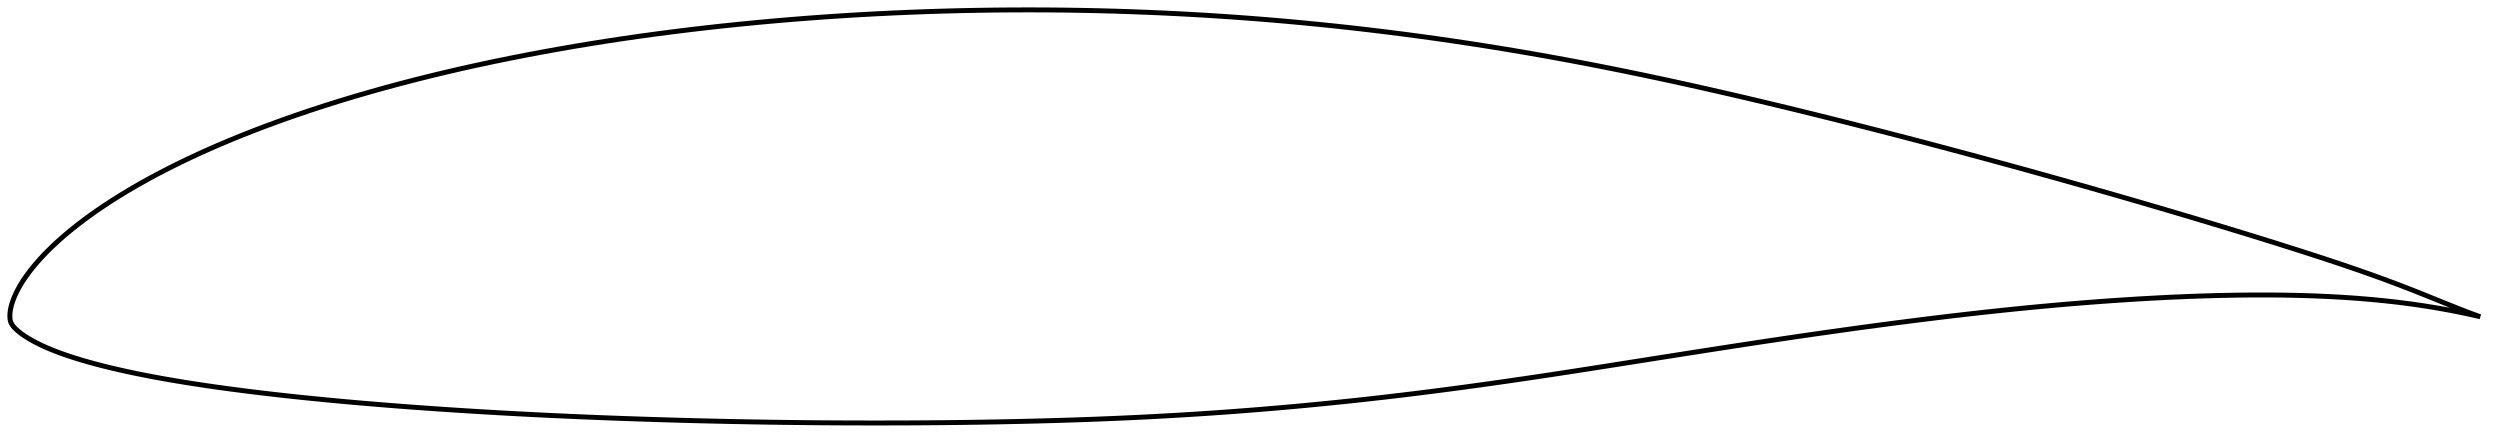 <?xml version="1.0" encoding="utf-8" ?>
<svg baseProfile="full" height="179.223" version="1.1" width="1011.999" xmlns="http://www.w3.org/2000/svg" xmlns:ev="http://www.w3.org/2001/xml-events" xmlns:xlink="http://www.w3.org/1999/xlink"><defs /><polygon fill="none" points="1003.999,128.214 1000.418,126.915 996.075,125.251 991.466,123.414 986.593,121.443 981.504,119.389 976.243,117.298 970.825,115.207 965.243,113.121 959.494,111.041 953.576,108.965 947.491,106.892 941.247,104.819 934.856,102.741 928.338,100.657 921.715,98.566 915.008,96.475 908.235,94.386 901.411,92.302 894.547,90.225 887.648,88.155 880.722,86.095 873.772,84.046 866.804,82.007 859.821,79.981 852.824,77.967 845.816,75.965 838.8,73.977 831.776,72.003 824.747,70.042 817.713,68.096 810.676,66.164 803.636,64.248 796.594,62.346 789.551,60.461 782.508,58.591 775.464,56.739 768.422,54.903 761.381,53.085 754.344,51.285 747.311,49.504 740.283,47.743 733.263,46.003 726.251,44.286 719.249,42.592 712.259,40.924 705.282,39.282 698.32,37.668 691.374,36.084 684.444,34.531 677.531,33.011 670.634,31.526 663.752,30.076 656.883,28.663 650.025,27.287 643.176,25.949 636.335,24.649 629.499,23.387 622.667,22.164 615.837,20.98 609.007,19.836 602.175,18.731 595.341,17.665 588.504,16.639 581.663,15.651 574.819,14.703 567.972,13.795 561.124,12.926 554.275,12.097 547.425,11.308 540.574,10.56 533.723,9.852 526.871,9.185 520.016,8.559 513.157,7.975 506.293,7.43 499.424,6.927 492.55,6.463 485.67,6.039 478.786,5.655 471.898,5.311 465.009,5.007 458.118,4.743 451.227,4.518 444.336,4.334 437.445,4.19 430.554,4.086 423.662,4.023 416.769,4.0 409.875,4.017 402.98,4.074 396.083,4.171 389.187,4.307 382.293,4.484 375.4,4.699 368.512,4.955 361.629,5.25 354.751,5.586 347.88,5.962 341.016,6.378 334.159,6.835 327.308,7.332 320.464,7.871 313.629,8.451 306.802,9.072 299.987,9.734 293.185,10.438 286.399,11.183 279.629,11.971 272.879,12.8 266.149,13.674 259.438,14.591 252.747,15.553 246.075,16.56 239.421,17.614 232.786,18.713 226.171,19.86 219.579,21.052 213.013,22.291 206.476,23.575 199.974,24.906 193.509,26.284 187.083,27.71 180.699,29.185 174.357,30.709 168.058,32.284 161.805,33.909 155.601,35.585 149.448,37.313 143.352,39.09 137.317,40.917 131.35,42.793 125.457,44.717 119.646,46.688 113.924,48.704 108.297,50.763 102.775,52.862 97.366,54.999 92.083,57.168 86.937,59.365 81.937,61.583 77.096,63.816 72.425,66.056 67.937,68.296 63.639,70.527 59.539,72.74 55.639,74.929 51.945,77.085 48.458,79.201 45.178,81.27 42.099,83.287 39.215,85.248 36.518,87.152 34.002,88.997 31.656,90.782 29.472,92.509 27.438,94.177 25.544,95.789 23.779,97.347 22.134,98.854 20.601,100.311 19.173,101.723 17.842,103.091 16.599,104.417 15.439,105.704 14.355,106.954 13.342,108.169 12.397,109.351 11.516,110.502 10.697,111.624 9.936,112.719 9.231,113.788 8.578,114.833 7.975,115.854 7.418,116.854 6.906,117.833 6.436,118.792 6.008,119.732 5.621,120.654 5.276,121.56 4.969,122.449 4.702,123.324 4.475,124.185 4.289,125.031 4.146,125.862 4.049,126.678 4.0,127.481 4,128.275 4.053,129.07 4.18,129.869 4.443,130.648 4.848,131.384 5.358,132.077 5.939,132.741 6.585,133.378 7.286,133.997 8.036,134.603 8.833,135.201 9.675,135.793 10.566,136.38 11.505,136.965 12.495,137.547 13.54,138.129 14.641,138.711 15.804,139.294 17.03,139.881 18.325,140.472 19.693,141.068 21.141,141.669 22.677,142.275 24.306,142.887 26.036,143.506 27.877,144.133 29.837,144.77 31.926,145.418 34.156,146.082 36.54,146.76 39.093,147.453 41.832,148.162 44.773,148.887 47.932,149.626 51.324,150.381 54.966,151.152 58.874,151.938 63.058,152.736 67.527,153.542 72.279,154.352 77.306,155.163 82.599,155.971 88.147,156.772 93.931,157.561 99.928,158.335 106.11,159.09 112.453,159.824 118.936,160.536 125.538,161.223 132.239,161.884 139.023,162.519 145.876,163.127 152.789,163.71 159.754,164.266 166.763,164.798 173.811,165.305 180.889,165.789 187.992,166.25 195.116,166.688 202.257,167.104 209.411,167.497 216.576,167.868 223.753,168.218 230.94,168.546 238.14,168.853 245.351,169.139 252.573,169.407 259.805,169.655 267.045,169.885 274.292,170.097 281.542,170.291 288.794,170.467 296.046,170.625 303.297,170.764 310.547,170.885 317.796,170.988 325.045,171.072 332.293,171.137 339.542,171.185 346.79,171.213 354.038,171.223 361.284,171.215 368.527,171.189 375.766,171.144 382.998,171.08 390.221,170.996 397.434,170.892 404.635,170.766 411.82,170.619 418.988,170.449 426.137,170.257 433.265,170.04 440.371,169.797 447.456,169.526 454.52,169.228 461.567,168.899 468.598,168.538 475.618,168.146 482.628,167.72 489.633,167.262 496.634,166.772 503.633,166.248 510.63,165.691 517.627,165.1 524.623,164.477 531.619,163.82 538.615,163.13 545.611,162.407 552.61,161.652 559.61,160.864 566.616,160.043 573.627,159.19 580.647,158.304 587.678,157.388 594.722,156.442 601.784,155.467 608.867,154.463 615.974,153.432 623.111,152.374 630.282,151.291 637.489,150.185 644.734,149.061 652.012,147.921 659.321,146.769 666.651,145.612 673.993,144.453 681.333,143.298 688.662,142.151 695.972,141.015 703.257,139.892 710.514,138.785 717.745,137.696 724.951,136.626 732.136,135.576 739.303,134.548 746.454,133.541 753.59,132.556 760.712,131.596 767.817,130.661 774.904,129.753 781.972,128.872 789.017,128.022 796.04,127.203 803.039,126.417 810.015,125.667 816.969,124.952 823.901,124.274 830.813,123.635 837.706,123.035 844.578,122.476 851.429,121.958 858.254,121.482 865.05,121.05 871.813,120.663 878.538,120.323 885.22,120.034 891.852,119.796 898.429,119.613 904.946,119.485 911.395,119.414 917.772,119.405 924.07,119.459 930.283,119.579 936.405,119.767 942.43,120.024 948.352,120.352 954.166,120.752 959.864,121.225 965.439,121.771 970.884,122.388 976.194,123.075 981.357,123.828 986.361,124.641 991.196,125.508 995.848,126.421 1000.303,127.37 1003.999,128.214" stroke="black" stroke-width="2.0" /></svg>